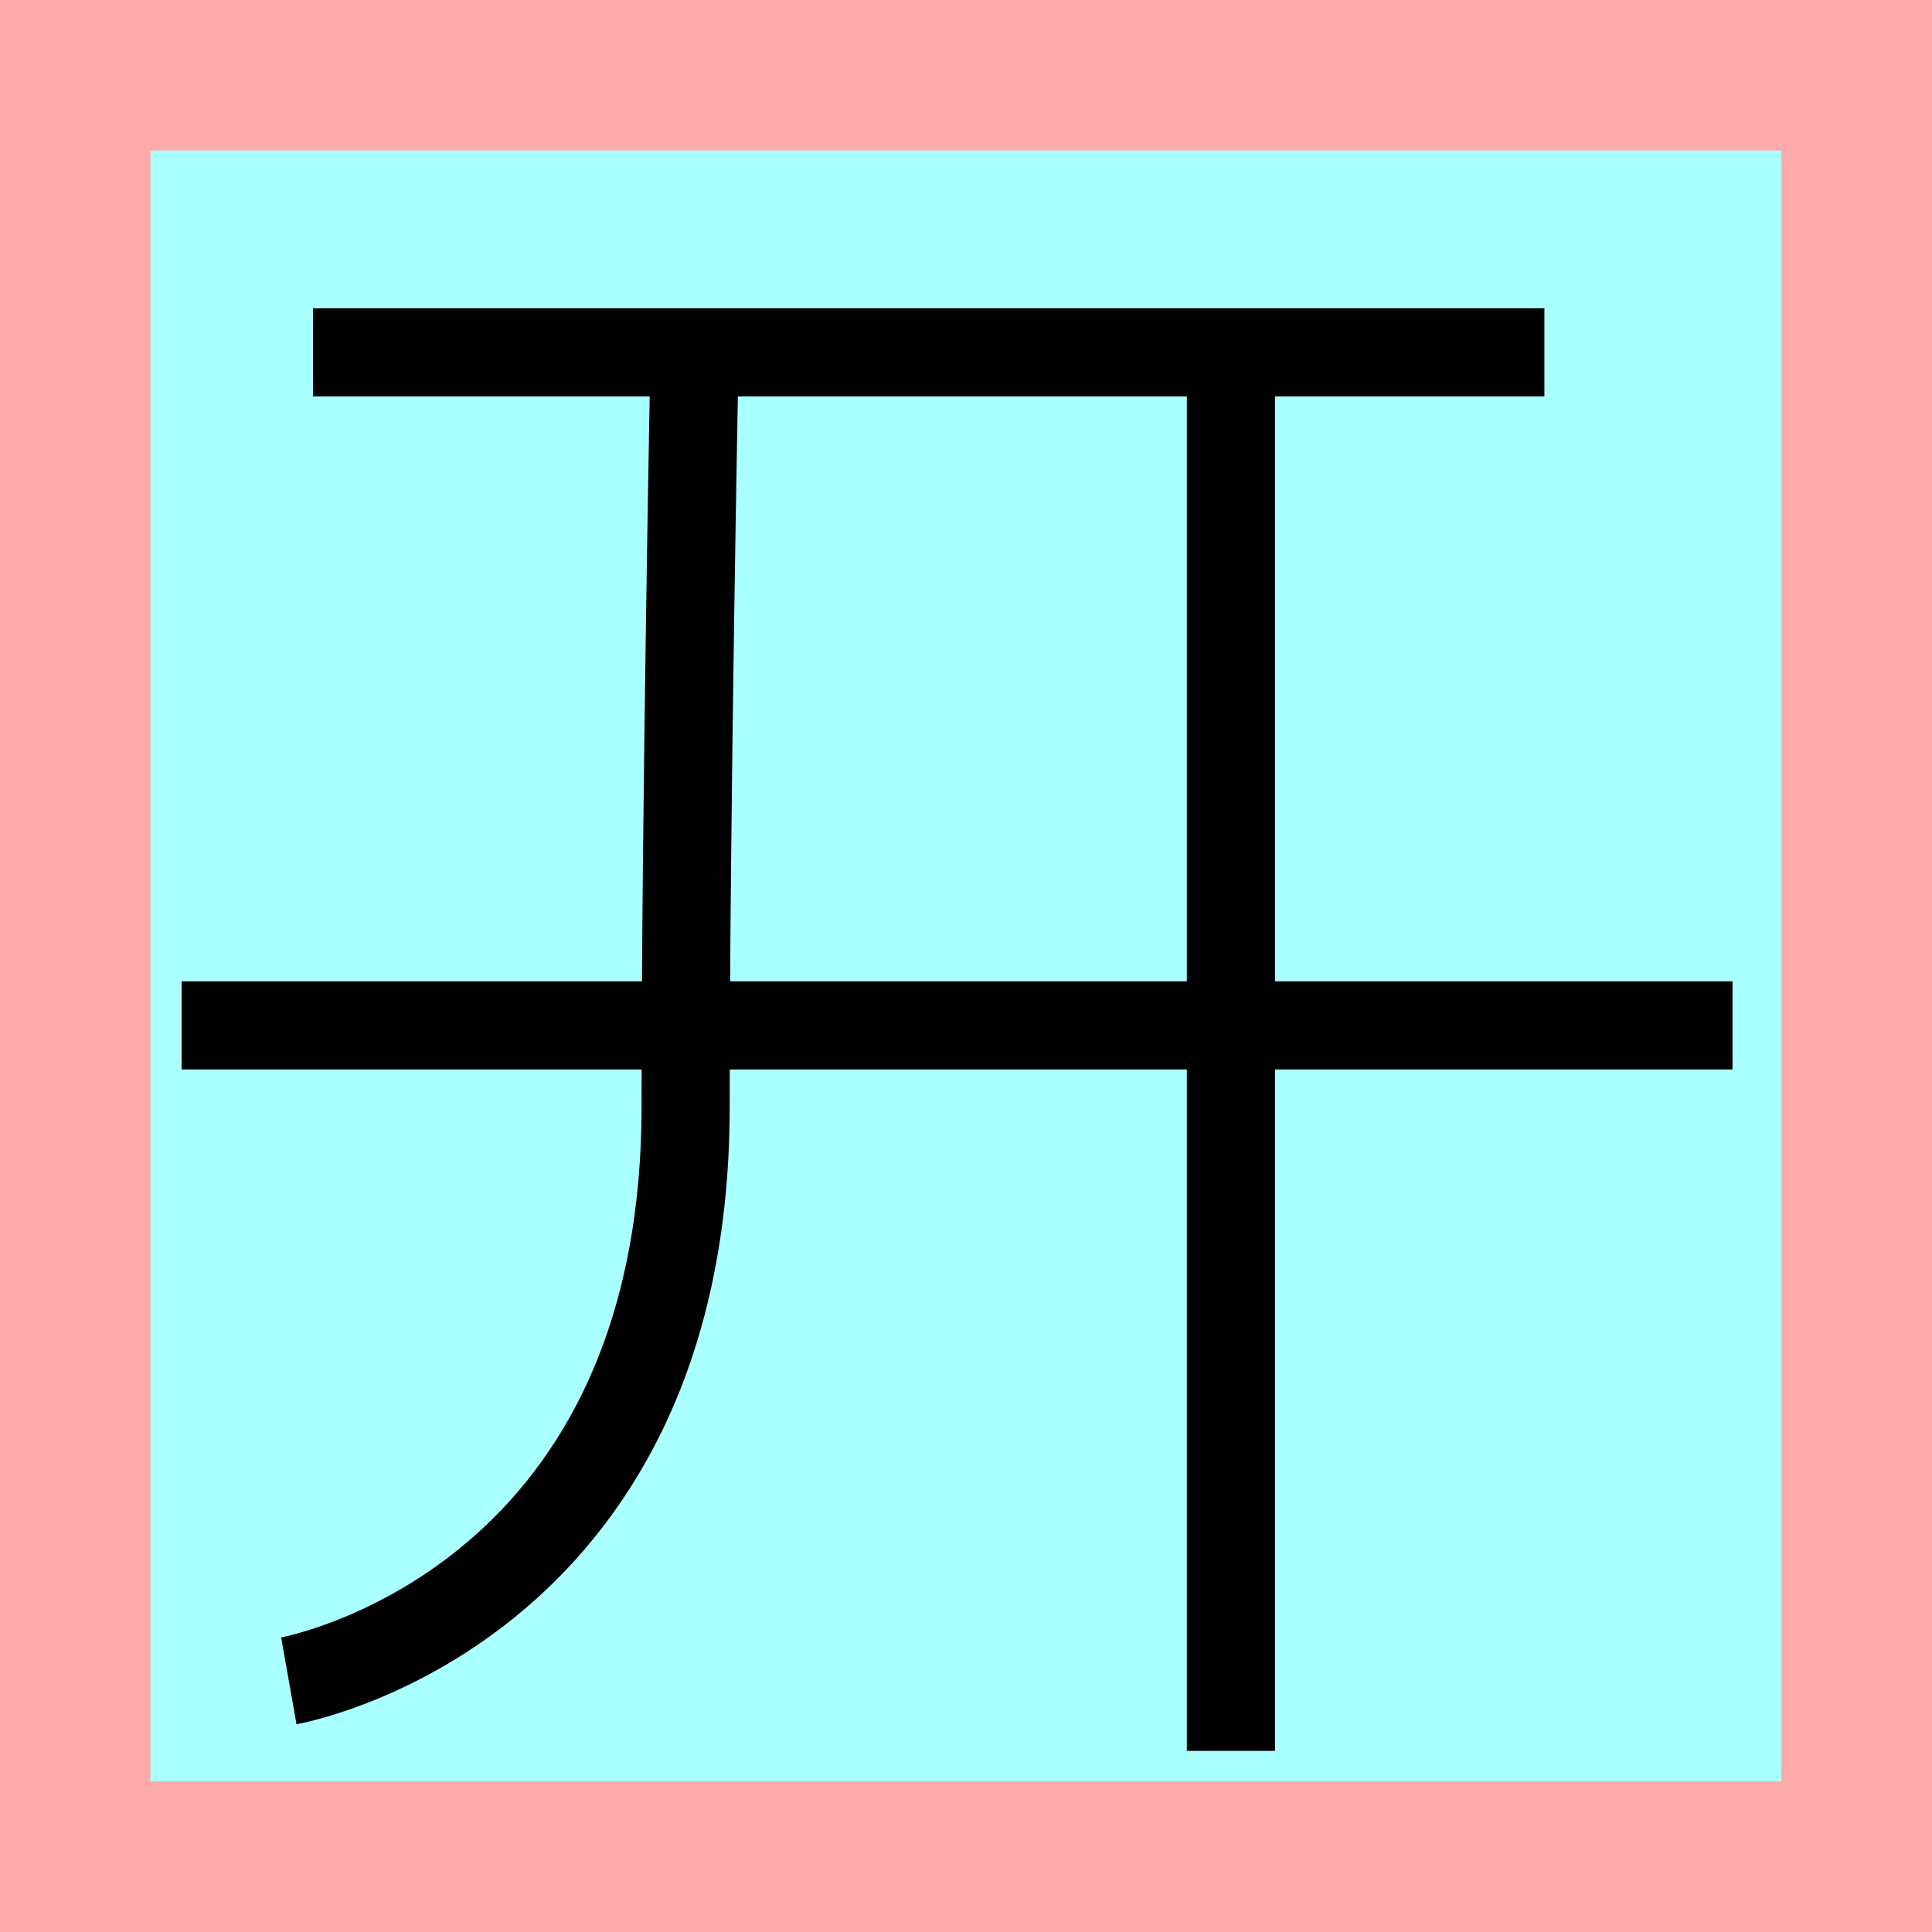 <?xml version="1.0" encoding="UTF-8"?>
<svg width="32mm" height="32mm" version="1.1" viewBox="-4 -4 8 8" xmlns="http://www.w3.org/2000/svg">
    <!-- From 助K12:L13 -->
    <path fill="#faa" d="m-4 -4 h8v8h-8" />
    <path fill="#aff" d="m-3.377 -3.377 h6.754 v6.754 h-6.754" />
    <g fill="none" stroke="#000" stroke-width=".365" id="glyph">
        <path d="M-1.124-2.529s-0.037 1.873-0.037 3.112c0 2.087-1.643 2.377-1.643 2.377" />
		<path d="M1.097-2.529v5.779" />
		<path d="M2.395-2.541h-5.099" />
		<path d="M3.174 0.246h-6.422" />
    </g>
</svg>